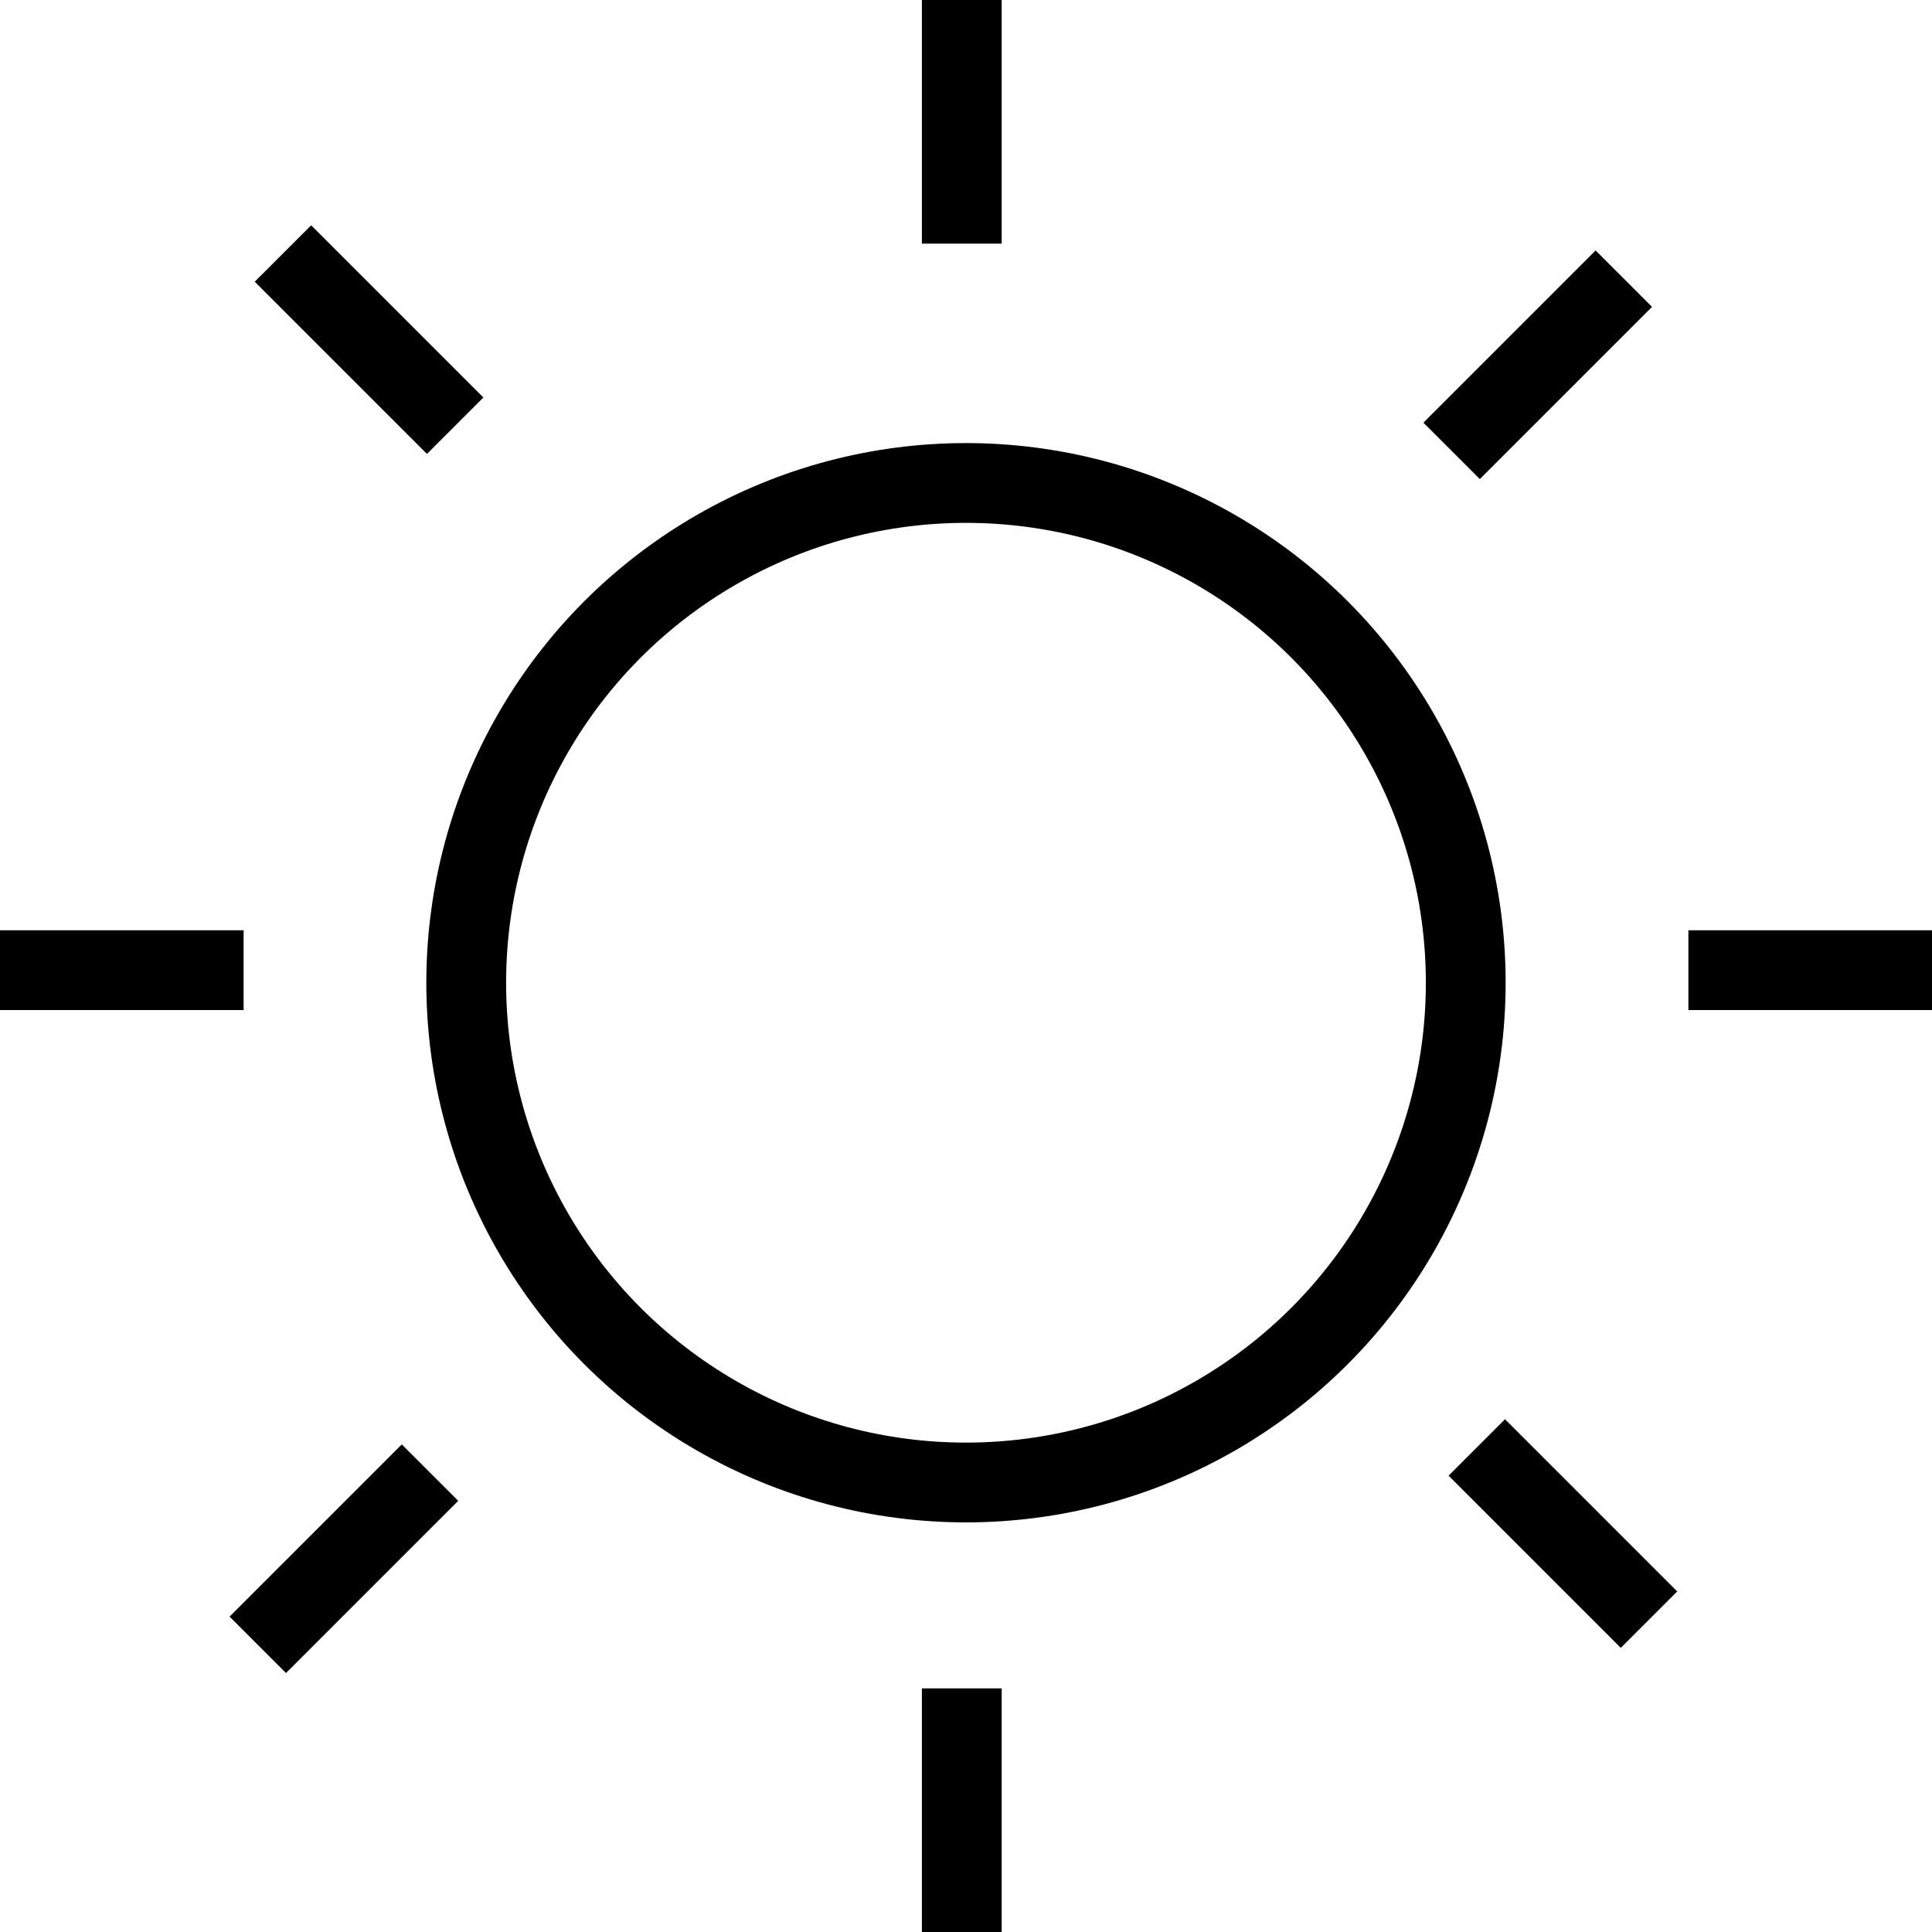 <svg id="Group_4" data-name="Group 4" xmlns="http://www.w3.org/2000/svg" width="48.431" height="48.431" viewBox="0 0 48.431 48.431">
  <circle id="Ellipse_4" data-name="Ellipse 4" cx="12.528" cy="12.528" r="12.528" transform="translate(11.687 12.107)" fill="none" stroke="#000" stroke-miterlimit="10" stroke-width="2"/>
  <line id="Line_6" data-name="Line 6" y2="6.107" transform="translate(24.11)" fill="none" stroke="#000" stroke-miterlimit="10" stroke-width="2"/>
  <line id="Line_7" data-name="Line 7" y2="6.107" transform="translate(24.11 42.324)" fill="none" stroke="#000" stroke-miterlimit="10" stroke-width="2"/>
  <line id="Line_8" data-name="Line 8" x2="6.107" transform="translate(0 24.32)" fill="none" stroke="#000" stroke-miterlimit="10" stroke-width="2"/>
  <line id="Line_9" data-name="Line 9" x2="6.107" transform="translate(42.324 24.32)" fill="none" stroke="#000" stroke-miterlimit="10" stroke-width="2"/>
  <line id="Line_10" data-name="Line 10" y1="4.317" x2="4.317" transform="translate(6.462 36.915)" fill="none" stroke="#000" stroke-miterlimit="10" stroke-width="2"/>
  <line id="Line_11" data-name="Line 11" y1="4.317" x2="4.317" transform="translate(36.389 6.986)" fill="none" stroke="#000" stroke-miterlimit="10" stroke-width="2"/>
  <line id="Line_12" data-name="Line 12" x2="4.317" y2="4.317" transform="translate(7.093 6.355)" fill="none" stroke="#000" stroke-miterlimit="10" stroke-width="2"/>
  <line id="Line_13" data-name="Line 13" x2="4.317" y2="4.317" transform="translate(37.02 36.284)" fill="none" stroke="#000" stroke-miterlimit="10" stroke-width="2"/>
</svg>
